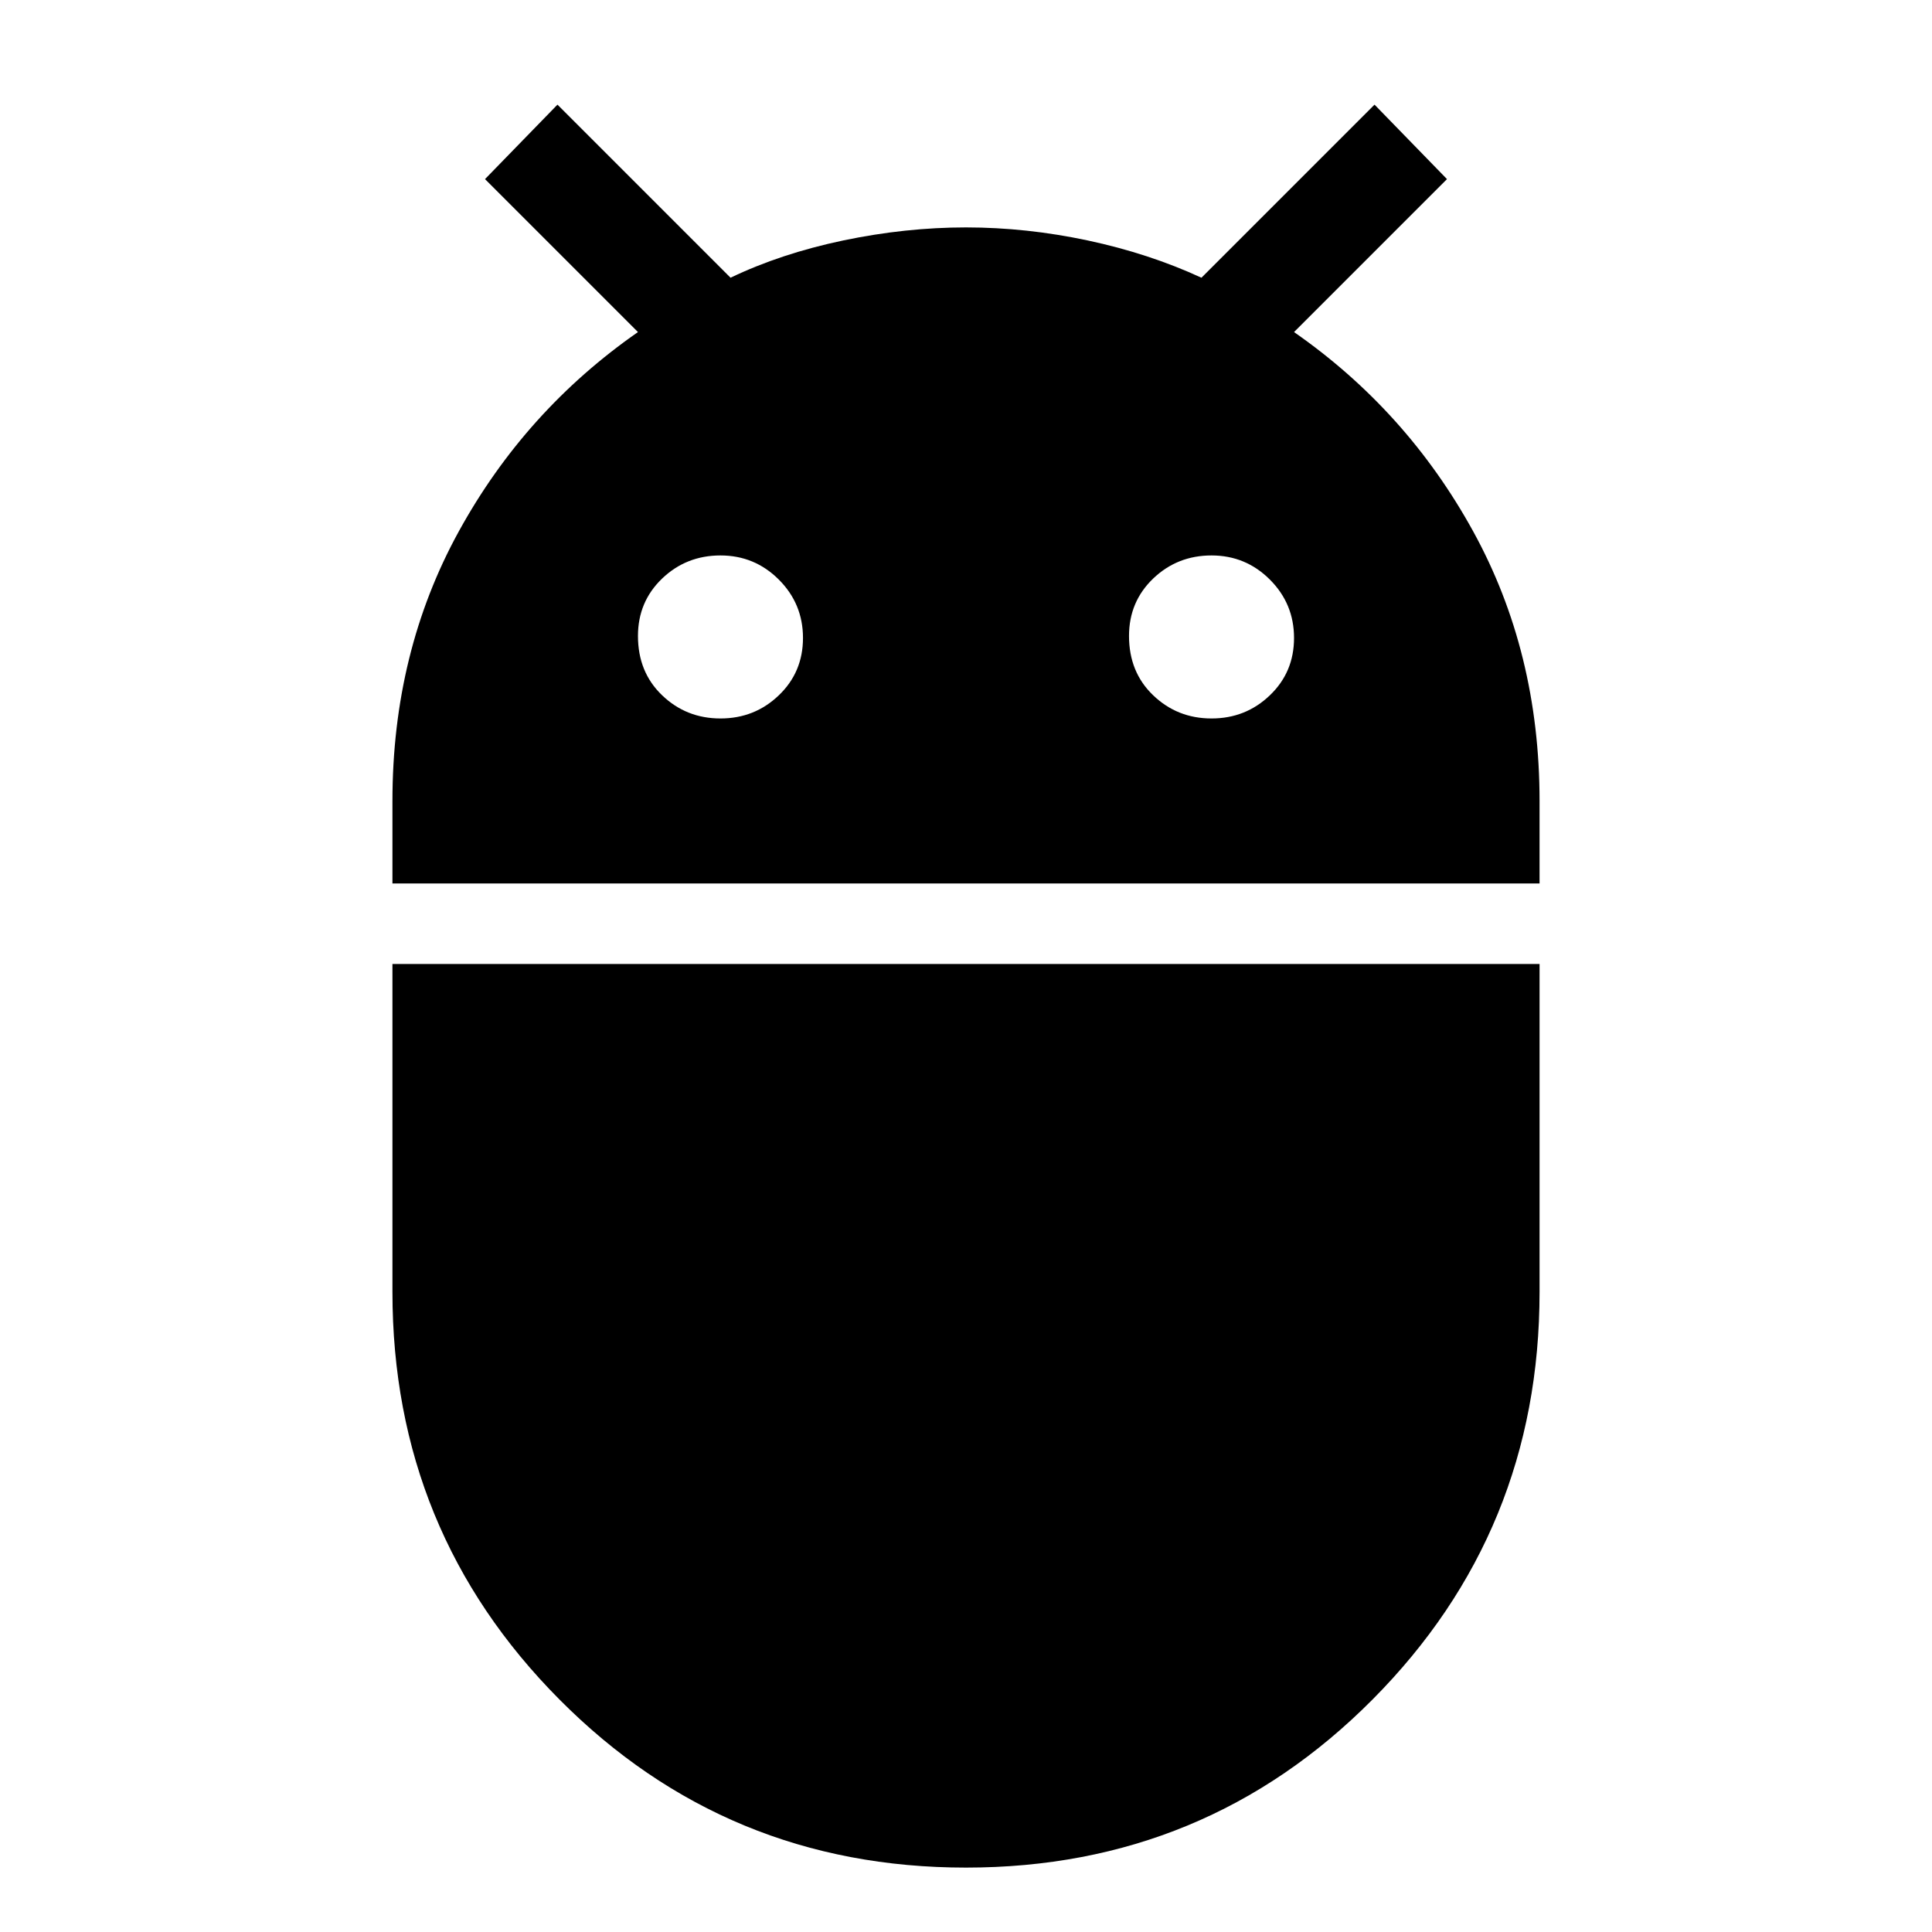 <svg xmlns="http://www.w3.org/2000/svg" height="24" width="24"><path d="M4.875 10.975V9.95q0-1.85.825-3.35t2.225-2.475l-1.9-1.9.9-.925 2.15 2.15q.625-.3 1.4-.463.775-.162 1.525-.162.75 0 1.512.162.763.163 1.413.463l2.15-2.15.9.925-1.9 1.9q1.4.975 2.225 2.475.825 1.5.825 3.35v1.025Zm10.175-2.05q.425 0 .725-.288.3-.287.3-.712t-.3-.725q-.3-.3-.725-.3t-.725.287q-.3.288-.3.713 0 .45.3.737.3.288.725.288Zm-6.1 0q.425 0 .725-.288.3-.287.3-.712t-.3-.725q-.3-.3-.725-.3t-.725.287q-.3.288-.3.713 0 .45.3.737.3.288.725.288ZM12 23.2q-2.975 0-5.05-2.088-2.075-2.087-2.075-5.062v-4.075h14.25v4.075q0 2.975-2.075 5.062Q14.975 23.2 12 23.2Z"/></svg>